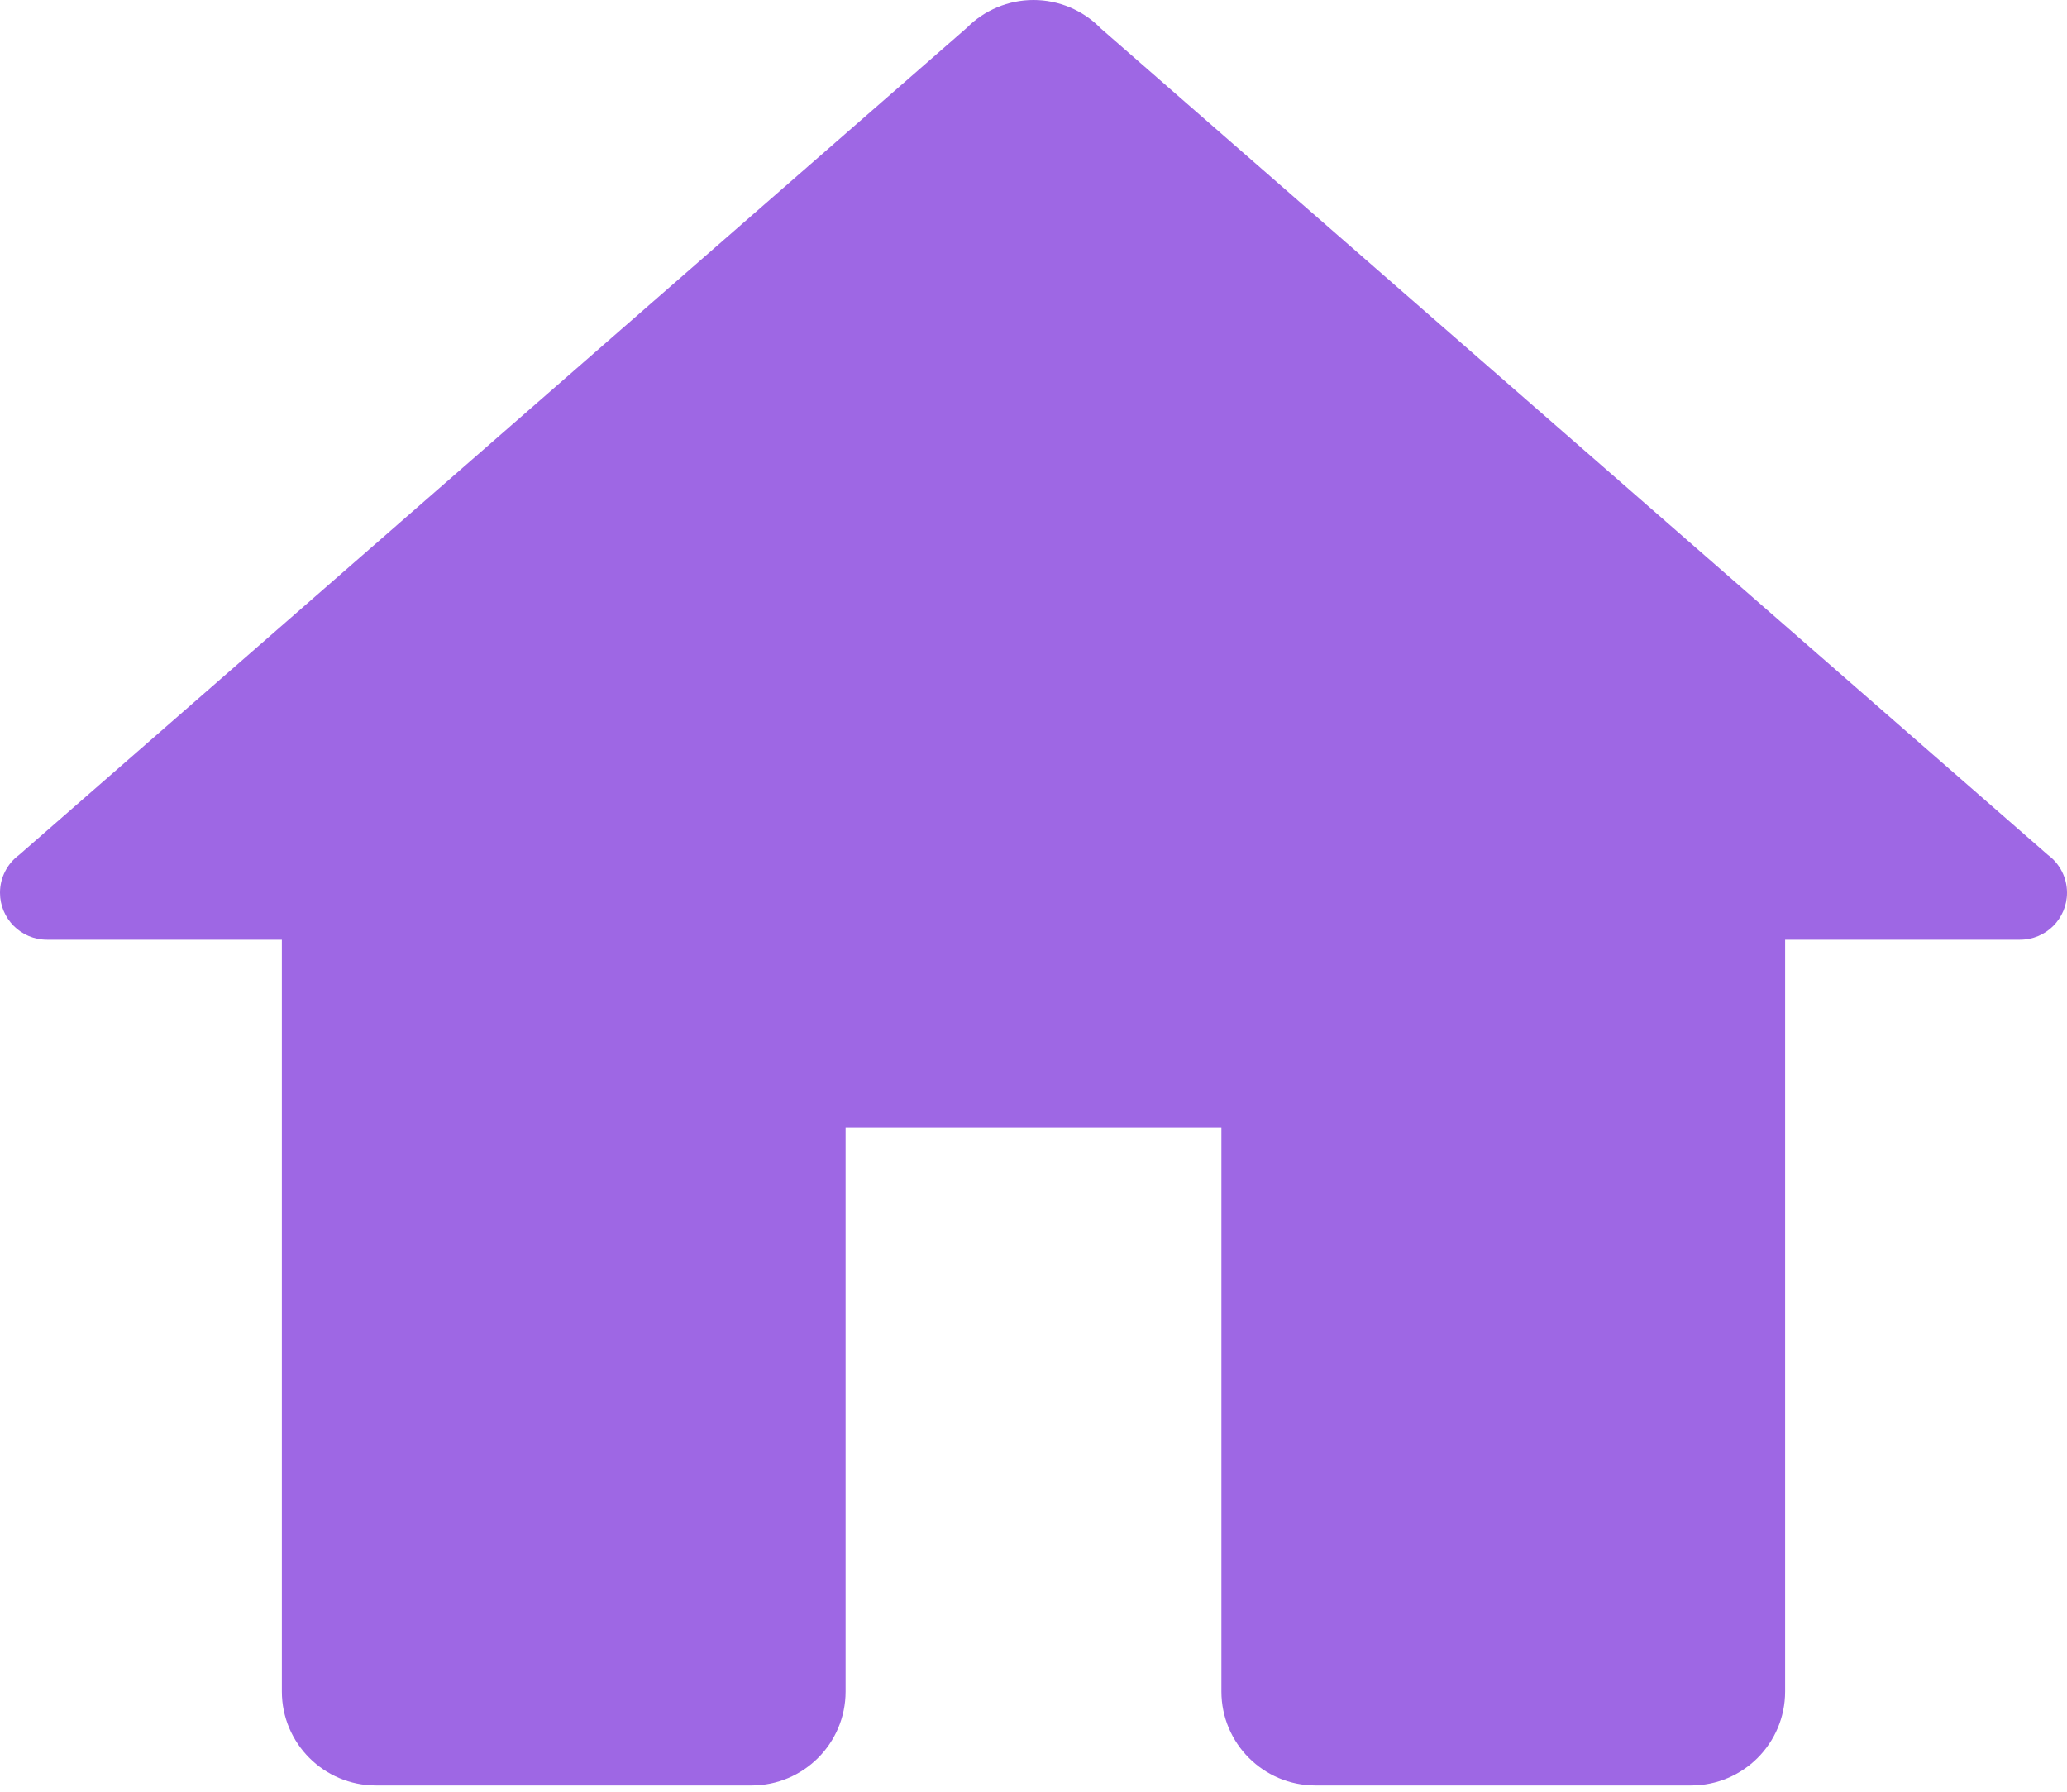 <svg width="150" height="130" viewBox="0 0 150 130" fill="none" xmlns="http://www.w3.org/2000/svg">
<path d="M75 0C73.179 0 71.433 0.729 70.153 2.024L1.385 62.03C0.514 62.672 -6.8175e-05 63.69 6.78206e-09 64.773C6.78206e-09 66.656 1.526 68.182 3.409 68.182H20.454V122.727C20.454 126.491 23.509 129.546 27.273 129.546H54.545C58.309 129.546 61.364 126.491 61.364 122.727V81.818H88.636V122.727C88.636 126.491 91.691 129.546 95.454 129.546H122.727C126.491 129.546 129.545 126.491 129.545 122.727V68.182H146.591C148.474 68.182 150 66.656 150 64.773C150 63.69 149.486 62.672 148.615 62.03L79.887 2.064C79.874 2.051 79.861 2.037 79.847 2.024C78.567 0.729 76.821 0 75 0Z" fill="#9E67E4"/>
</svg>
